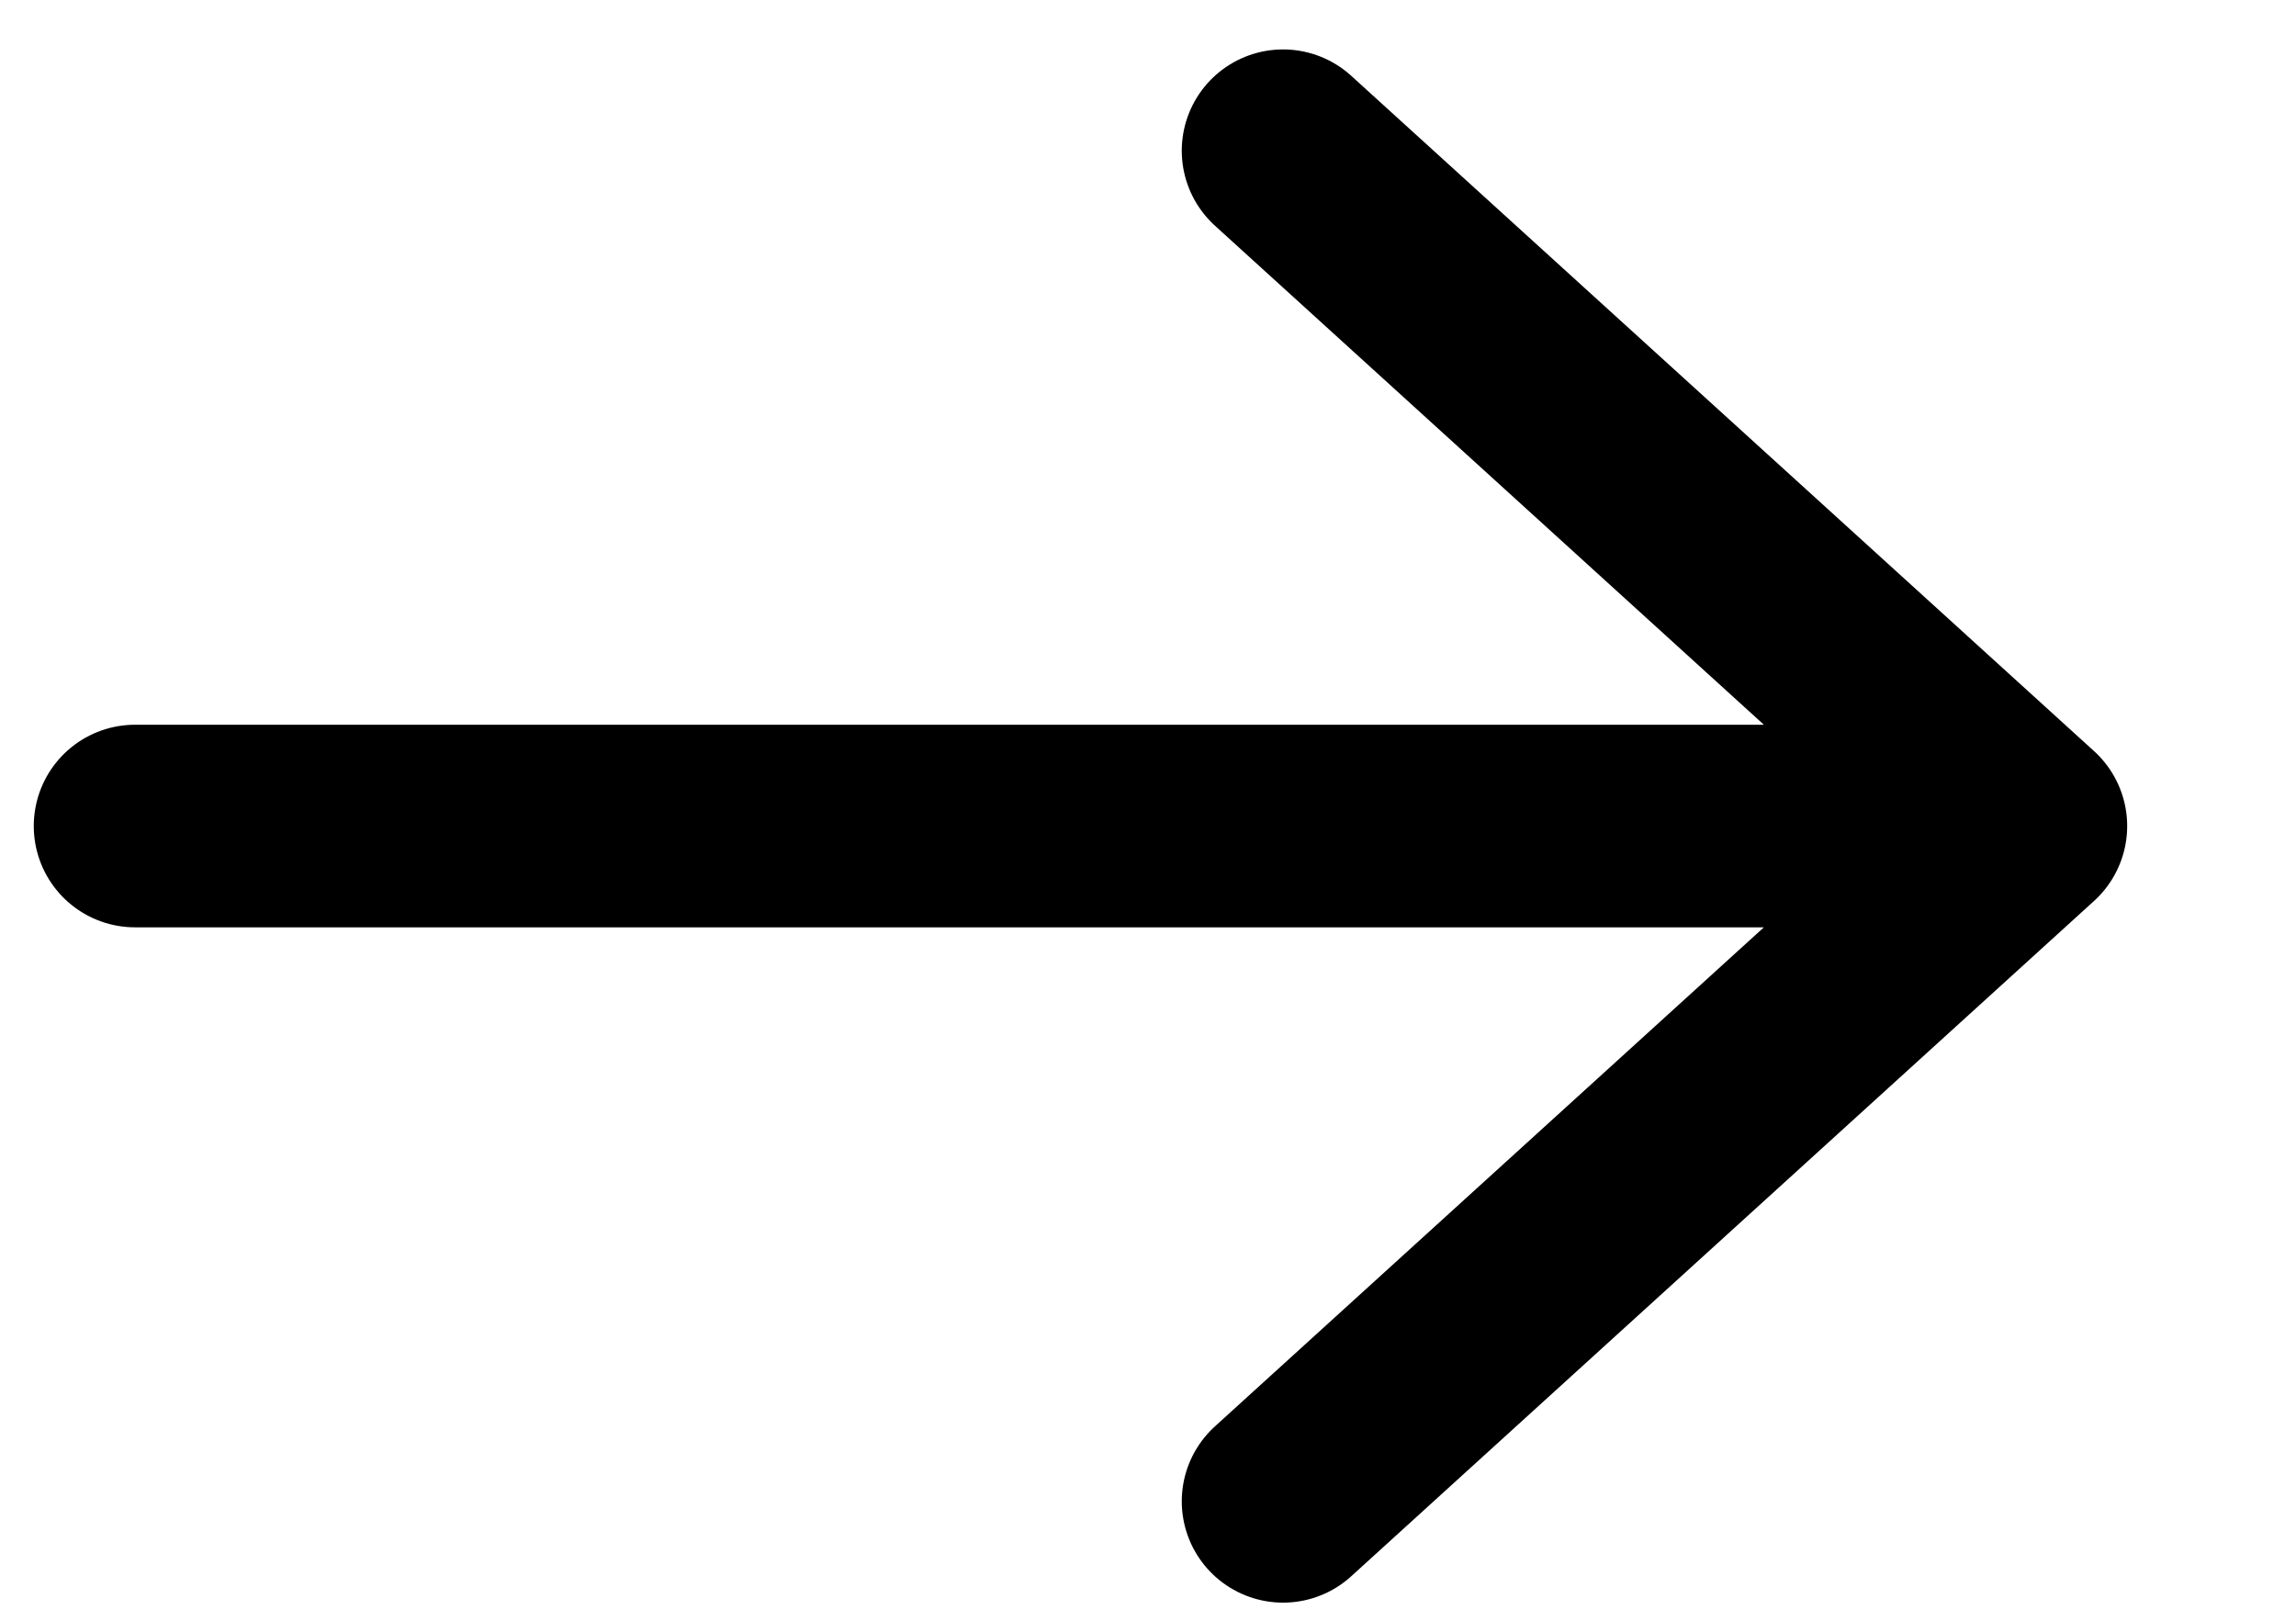 <svg width="17" height="12" viewBox="0 0 17 12" fill="none" xmlns="http://www.w3.org/2000/svg">
<path d="M9.5 1.116L15 6.116M15 6.116L9.5 11.116M15 6.116L1 6.116" stroke="black" stroke-width="1.5" stroke-linecap="round"/>
</svg>
